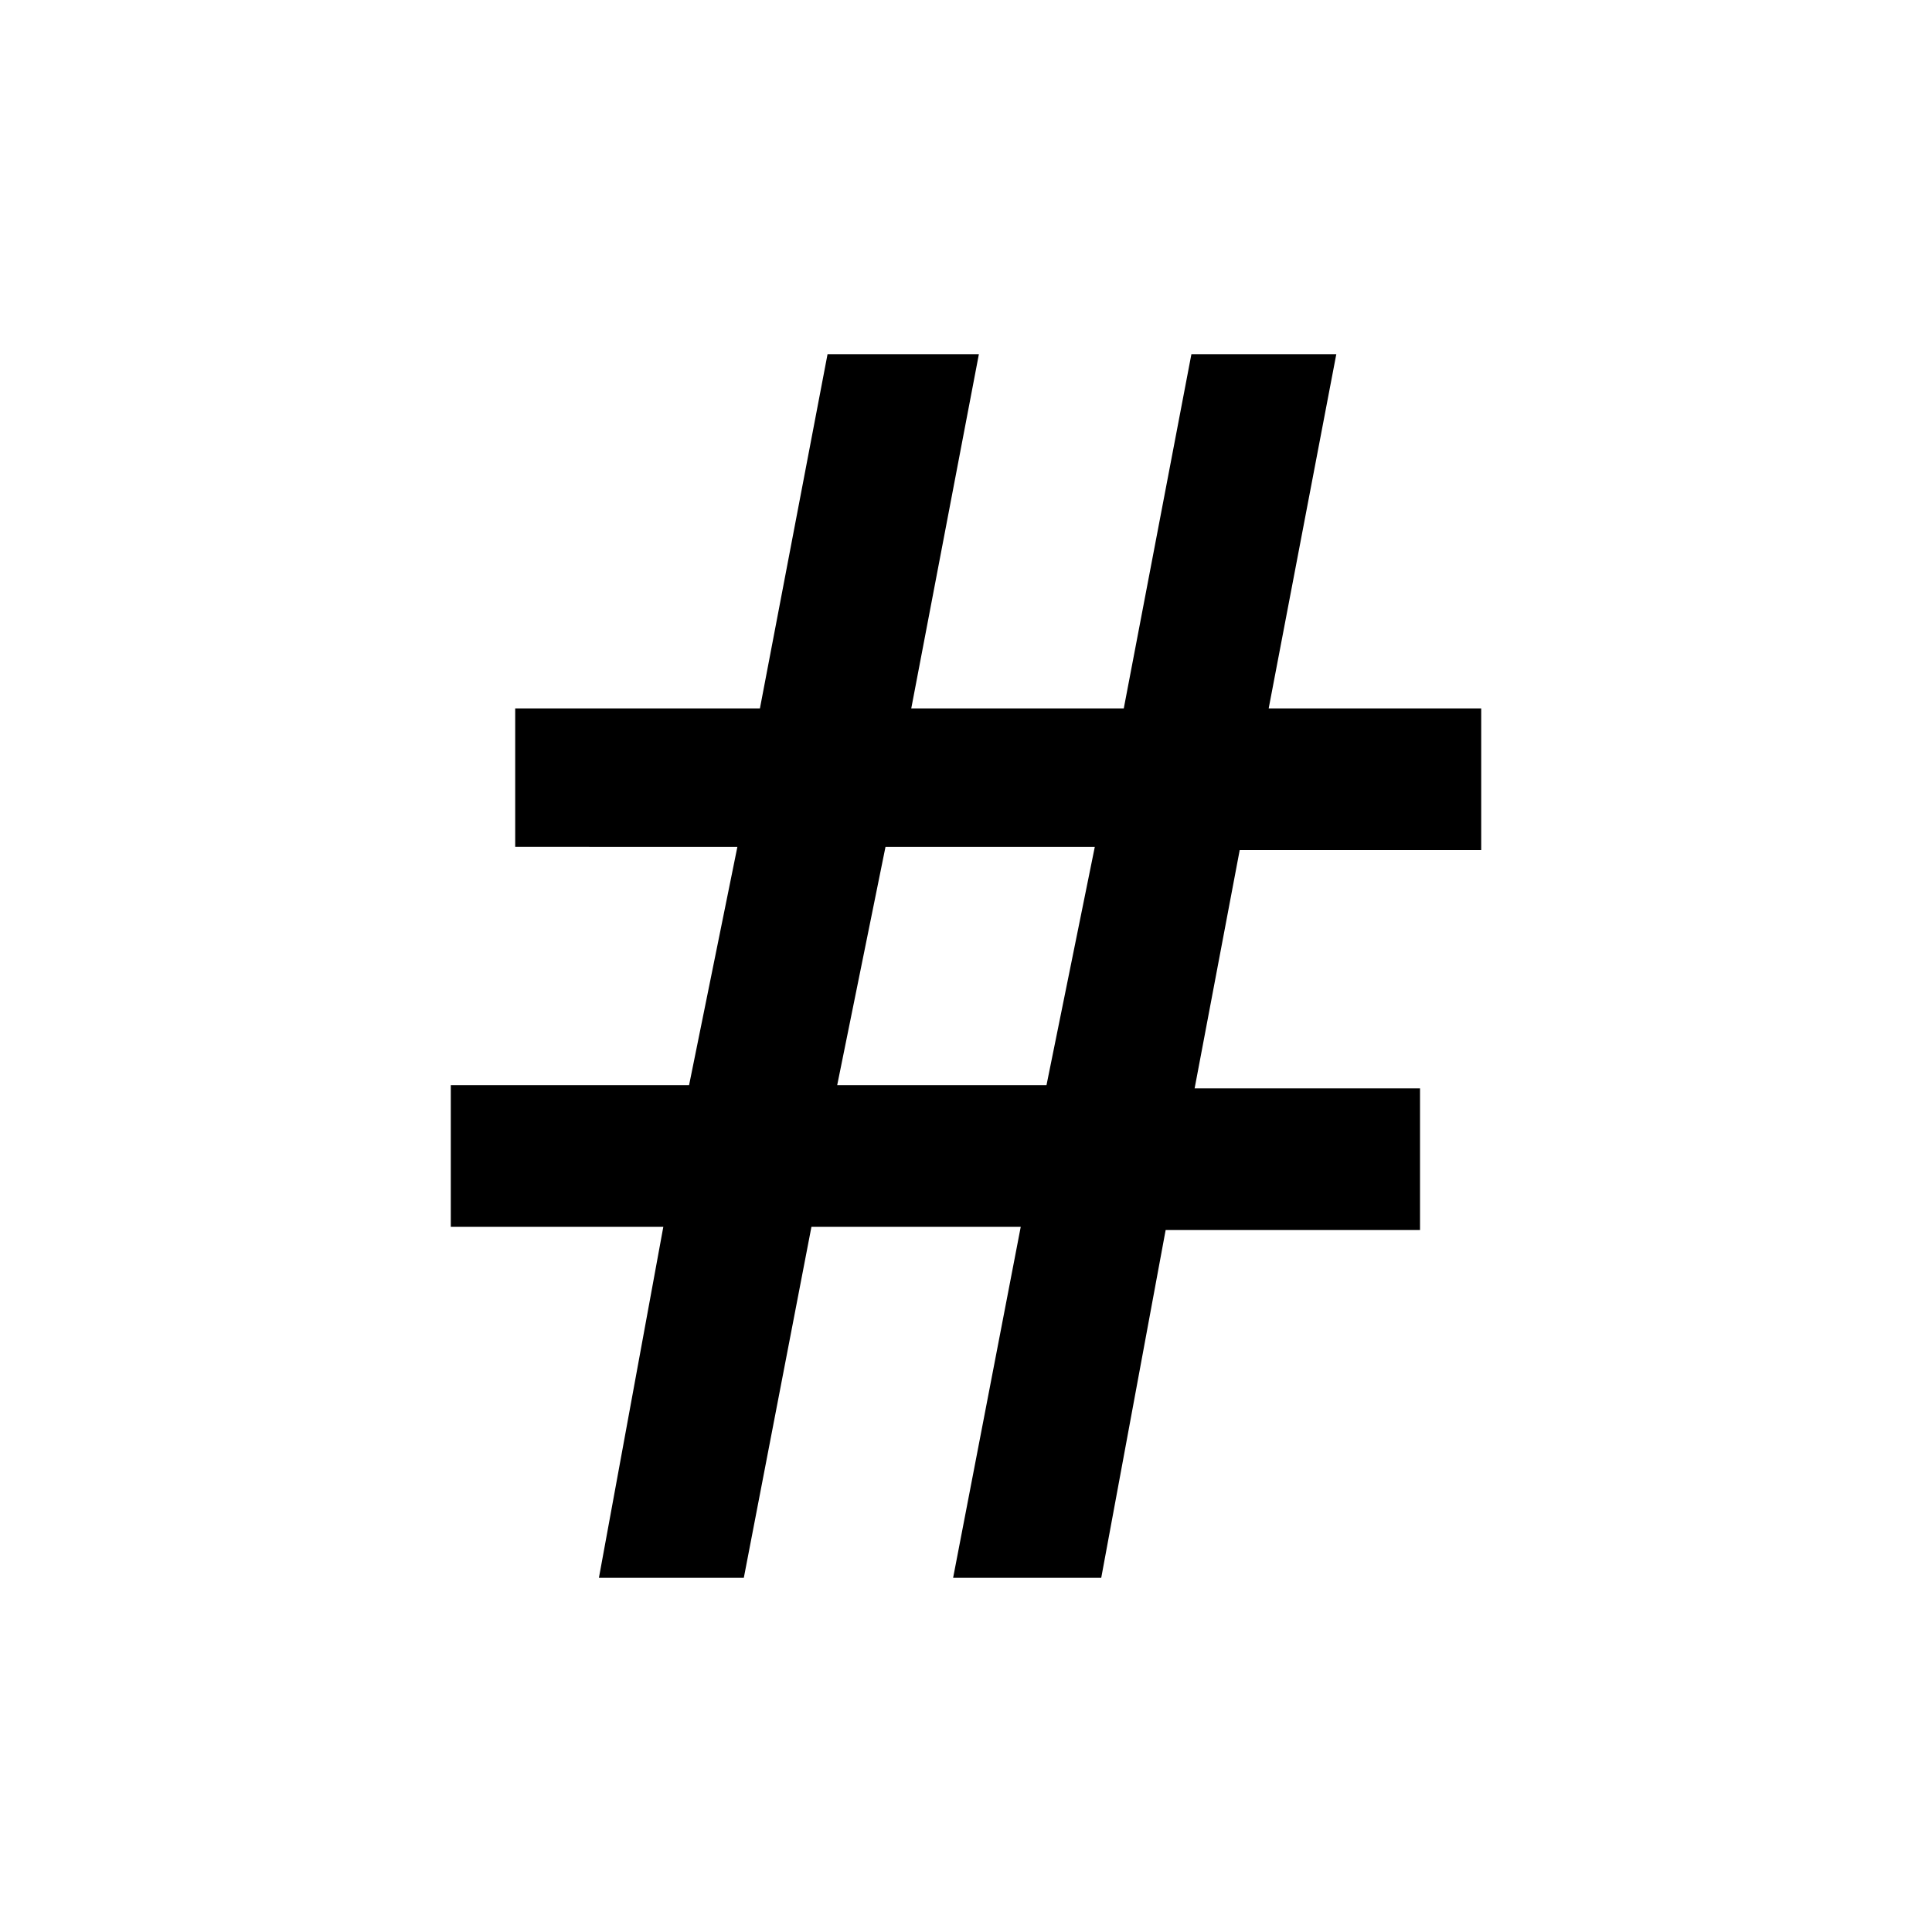 <?xml version="1.0" encoding="utf-8"?>
<!-- Generator: Adobe Illustrator 24.2.1, SVG Export Plug-In . SVG Version: 6.00 Build 0)  -->
<svg version="1.1" id="Ebene_1" xmlns="http://www.w3.org/2000/svg" xmlns:xlink="http://www.w3.org/1999/xlink" x="0px" y="0px"
	 viewBox="0 0 60 60" style="enable-background:new 0 0 60 60;" xml:space="preserve">
<g>
	<path fill="currentcolor" d="M38.5,26.4l-1.4,7.4h7v4.4h-7.9L34.2,49h-4.6l2.1-10.9h-6.5L23.1,49h-4.5l2-10.9H14v-4.4h7.4l1.5-7.4H16V22
		h7.6l2.1-11h4.7l-2.1,11h6.6l2.1-11h4.5l-2.1,11h6.6v4.4H38.5z M26,33.7h6.5l1.5-7.4h-6.5L26,33.7z"/>
</g>
</svg>
